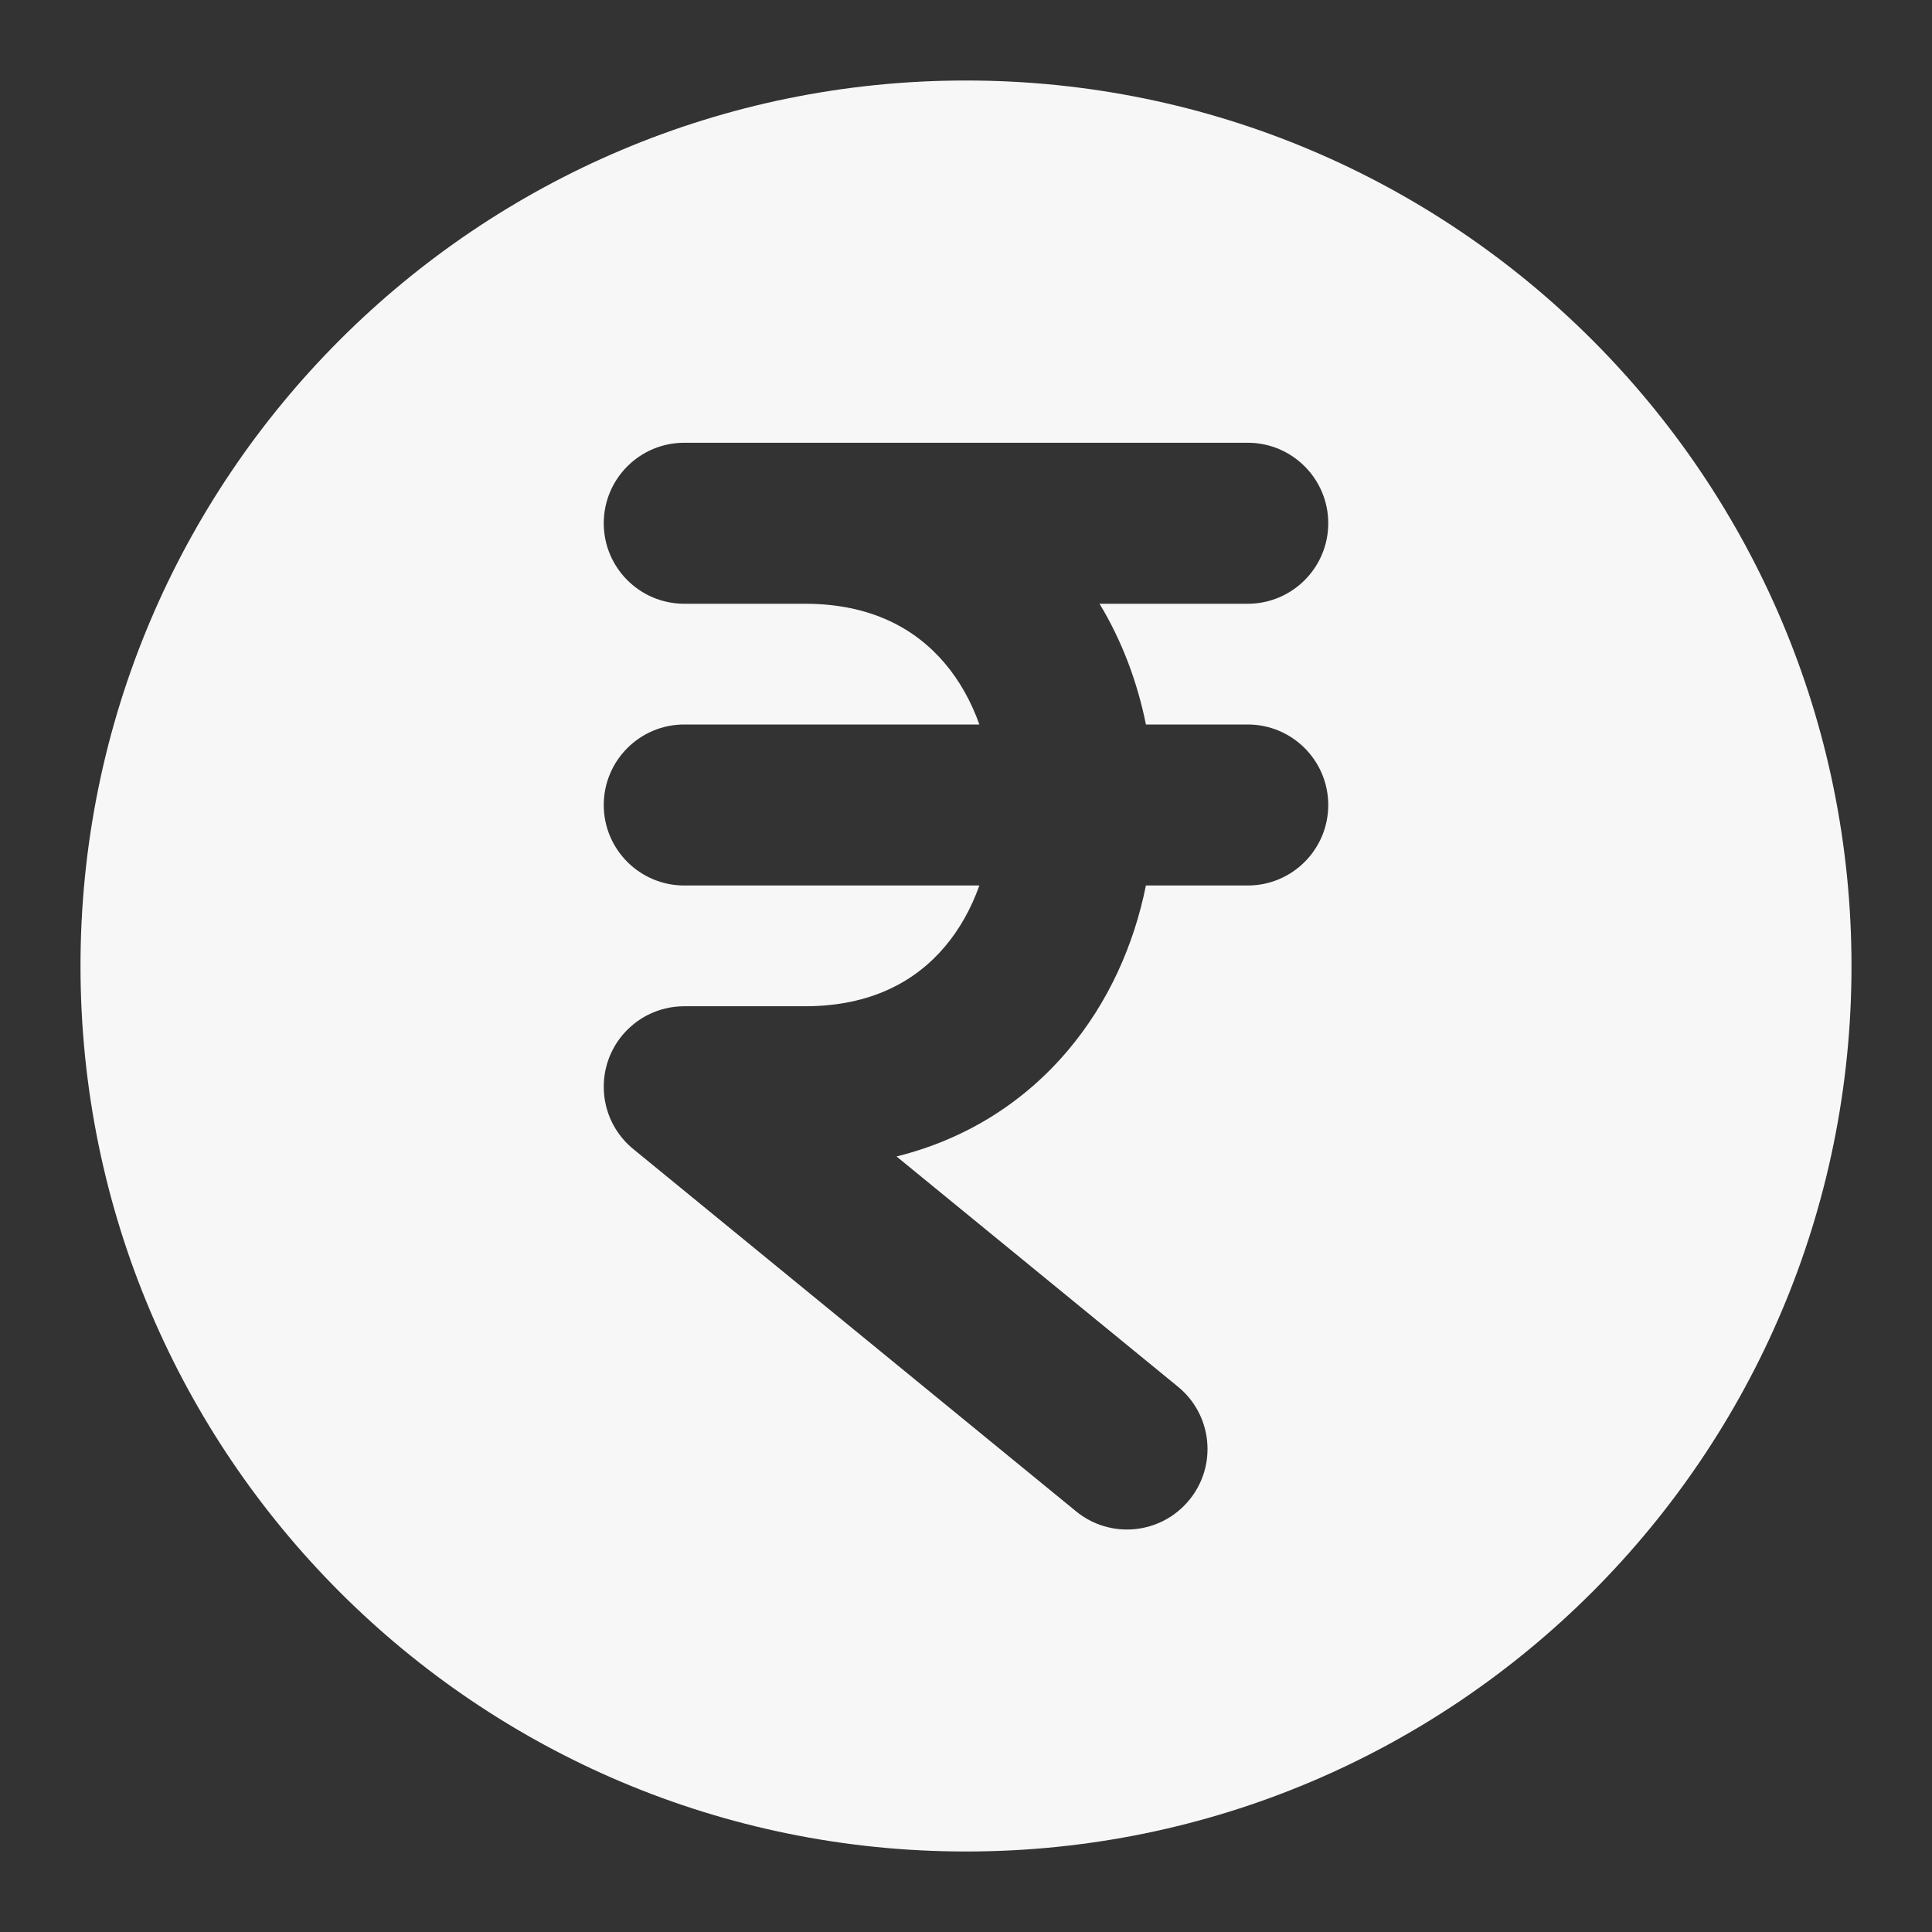 <svg width="24" height="24" xmlns="http://www.w3.org/2000/svg" viewBox="0 0 24 24"><rect x="0" y="0" width="24" height="24" fill="#333333" stroke="none"/><title>currency rupee circle</title><g fill="none" class="nc-icon-wrapper"><path fill-rule="evenodd" clip-rule="evenodd" d="M12 1C5.925 1 1 5.925 1 12C1 18.075 5.925 23 12 23C18.075 23 23 18.075 23 12C23 5.925 18.075 1 12 1ZM7.5 6.5C7.5 5.948 7.948 5.5 8.5 5.5H15.5C16.052 5.5 16.5 5.948 16.5 6.5C16.5 7.052 16.052 7.5 15.5 7.5H13.659C13.94 7.965 14.13 8.477 14.235 9H15.5C16.052 9 16.5 9.448 16.5 10C16.5 10.552 16.052 11 15.5 11H14.235C14.086 11.74 13.768 12.456 13.263 13.052C12.73 13.682 12.012 14.149 11.137 14.366L14.633 17.226C15.061 17.576 15.124 18.206 14.774 18.633C14.424 19.061 13.794 19.124 13.367 18.774L7.873 14.279C7.862 14.27 7.852 14.262 7.842 14.253C7.738 14.162 7.657 14.054 7.6 13.937C7.536 13.805 7.5 13.657 7.5 13.5L7.5 13.499C7.5 13.465 7.502 13.432 7.505 13.399C7.528 13.172 7.626 12.968 7.774 12.812C7.855 12.727 7.947 12.659 8.047 12.608C8.183 12.539 8.337 12.5 8.5 12.5H10C10.822 12.5 11.375 12.188 11.737 11.76C11.92 11.544 12.065 11.285 12.166 11H8.5C7.948 11 7.5 10.552 7.5 10C7.5 9.448 7.948 9 8.5 9H12.166C12.065 8.715 11.92 8.456 11.737 8.24C11.375 7.812 10.822 7.5 10 7.5H8.5C7.948 7.5 7.5 7.052 7.5 6.5Z" fill="#F7F7F7"></path></g></svg>